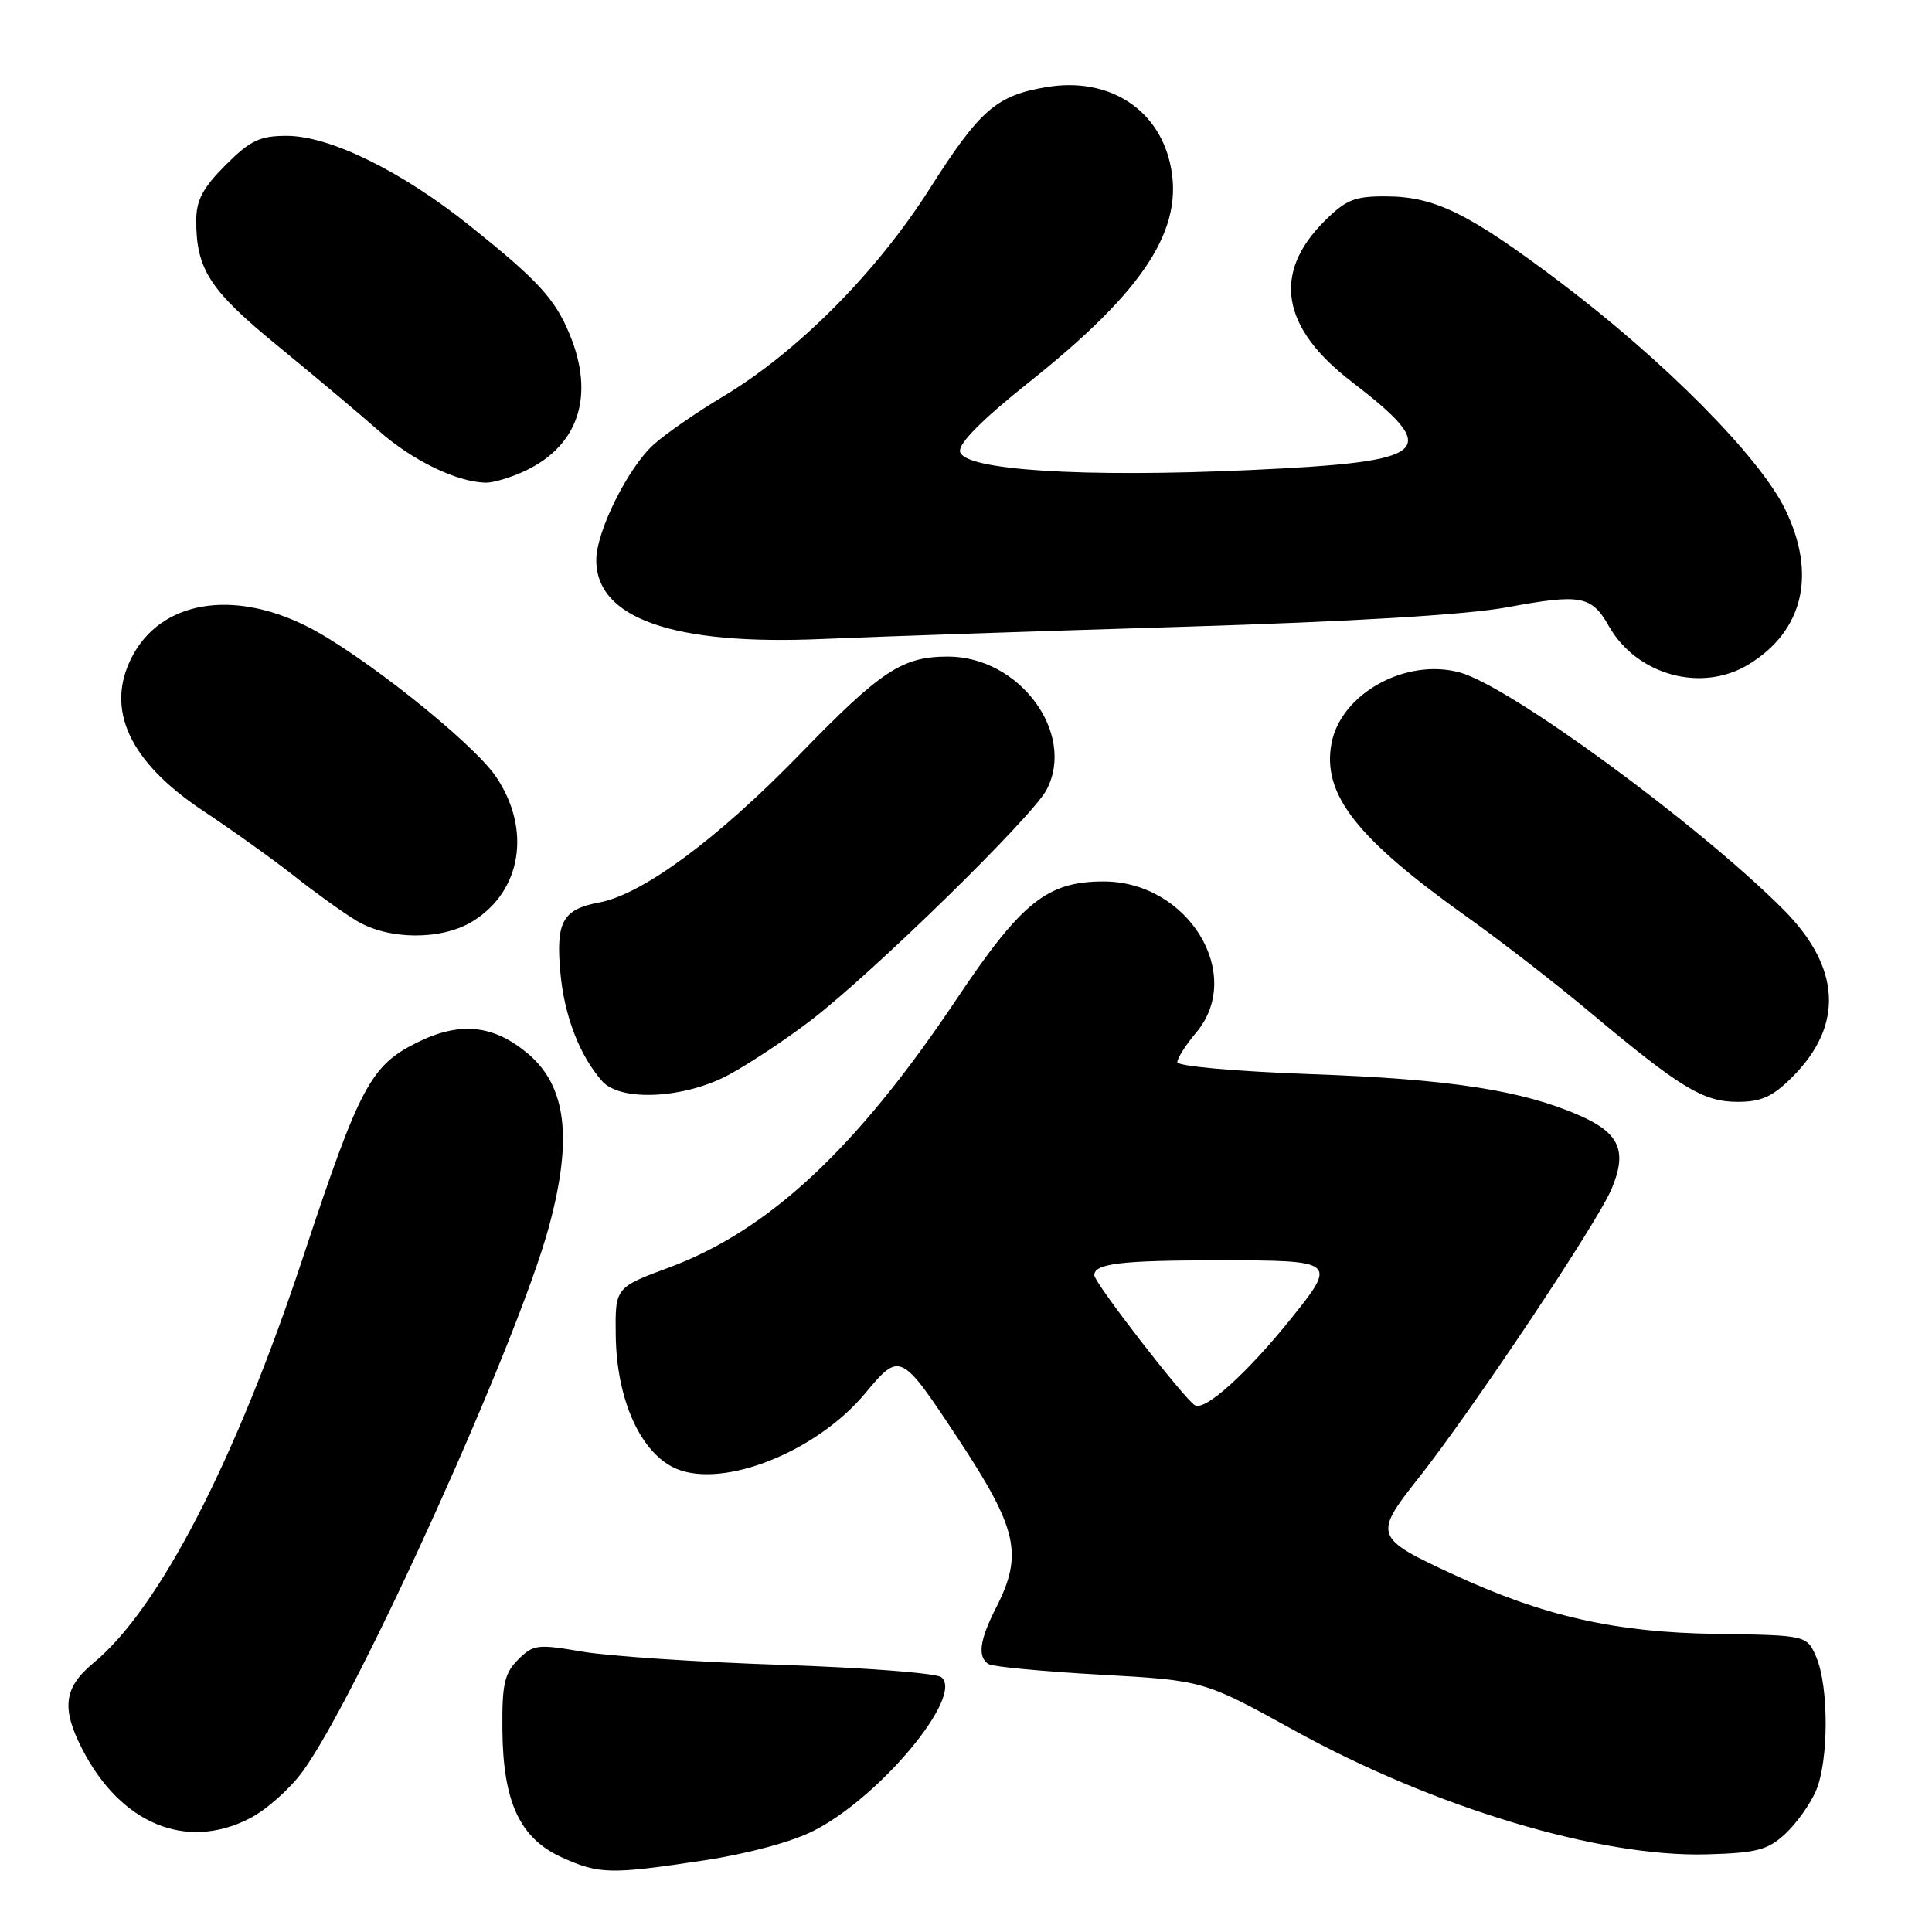 <?xml version="1.0" encoding="UTF-8" standalone="no"?>
<!DOCTYPE svg PUBLIC "-//W3C//DTD SVG 1.1//EN" "http://www.w3.org/Graphics/SVG/1.1/DTD/svg11.dtd" >
<svg xmlns="http://www.w3.org/2000/svg" xmlns:xlink="http://www.w3.org/1999/xlink" version="1.1" viewBox="0 0 256 256">
 <g >
 <path fill="currentColor"
d=" M 93.23 246.52 C 99.06 245.64 104.90 244.07 107.81 242.59 C 116.62 238.13 127.80 224.66 124.72 222.23 C 124.05 221.70 114.50 220.97 103.50 220.60 C 92.50 220.24 80.64 219.45 77.15 218.85 C 71.21 217.83 70.66 217.90 68.65 219.91 C 66.83 221.73 66.51 223.18 66.57 229.28 C 66.66 238.80 68.90 243.59 74.42 246.10 C 79.37 248.35 80.86 248.39 93.23 246.52 Z  M 236.55 243.00 C 238.04 241.62 239.87 239.05 240.63 237.28 C 242.32 233.31 242.34 223.51 240.67 219.59 C 239.42 216.68 239.42 216.68 227.46 216.50 C 214.01 216.31 204.55 214.17 192.53 208.60 C 182.09 203.77 181.97 203.42 187.96 195.85 C 194.98 186.99 211.71 161.95 213.55 157.52 C 215.64 152.54 214.61 150.16 209.38 147.84 C 201.77 144.48 192.12 142.98 173.75 142.33 C 163.64 141.96 156.00 141.28 156.00 140.74 C 156.00 140.22 157.12 138.45 158.50 136.82 C 164.98 129.12 157.43 116.80 146.24 116.80 C 138.75 116.80 135.37 119.51 126.71 132.45 C 113.55 152.14 101.87 163.04 88.68 167.94 C 81.50 170.60 81.50 170.60 81.59 177.05 C 81.72 185.59 84.96 192.67 89.65 194.63 C 95.93 197.25 108.19 192.35 114.62 184.65 C 119.26 179.08 119.35 179.13 126.95 190.63 C 134.84 202.58 135.60 205.94 132.00 213.00 C 129.78 217.35 129.49 219.57 131.01 220.51 C 131.57 220.85 138.21 221.48 145.76 221.90 C 159.50 222.67 159.50 222.67 171.50 229.29 C 190.04 239.52 211.99 246.11 226.17 245.71 C 232.80 245.52 234.22 245.15 236.55 243.00 Z  M 33.05 240.97 C 35.24 239.86 38.41 237.05 40.11 234.72 C 47.40 224.72 68.63 177.76 72.75 162.50 C 75.90 150.84 75.05 143.91 69.95 139.61 C 65.38 135.77 60.94 135.32 55.26 138.14 C 49.11 141.19 47.65 143.94 40.17 166.54 C 31.27 193.45 21.09 213.17 12.42 220.32 C 8.45 223.60 8.09 226.32 10.91 231.79 C 15.99 241.67 24.65 245.26 33.05 240.97 Z  M 237.50 142.70 C 244.37 135.83 243.93 128.12 236.22 120.43 C 224.88 109.11 200.07 90.94 193.45 89.11 C 186.30 87.14 177.67 91.90 176.43 98.51 C 175.17 105.25 179.74 111.08 194.50 121.58 C 198.90 124.71 206.16 130.34 210.63 134.08 C 222.65 144.15 225.68 146.00 230.24 146.00 C 233.39 146.00 234.88 145.32 237.50 142.70 Z  M 96.48 142.46 C 99.11 141.06 104.01 137.82 107.38 135.25 C 115.59 128.98 136.82 108.22 138.69 104.63 C 142.58 97.13 135.07 87.00 125.61 87.00 C 119.55 87.00 116.76 88.84 106.00 99.92 C 95.09 111.16 85.16 118.50 79.42 119.58 C 74.55 120.49 73.64 122.12 74.25 128.86 C 74.77 134.60 76.78 139.84 79.78 143.25 C 82.18 145.99 90.59 145.59 96.48 142.46 Z  M 62.58 122.11 C 69.10 118.14 70.45 109.92 65.73 102.93 C 62.64 98.36 47.78 86.55 40.62 82.97 C 30.72 78.02 21.28 79.68 17.48 87.05 C 13.90 93.97 17.13 100.94 26.93 107.45 C 30.87 110.07 36.30 113.96 39.00 116.09 C 41.70 118.23 45.39 120.88 47.20 121.98 C 51.44 124.56 58.47 124.62 62.58 122.11 Z  M 231.70 88.04 C 238.97 83.61 240.74 76.07 236.53 67.46 C 233.12 60.49 220.47 47.75 206.61 37.30 C 194.59 28.24 190.13 26.05 183.65 26.02 C 179.47 26.00 178.34 26.46 175.46 29.34 C 168.58 36.22 169.79 43.41 179.02 50.52 C 191.26 59.94 189.85 61.17 165.56 62.29 C 143.38 63.30 127.68 62.30 127.21 59.84 C 127.00 58.75 130.14 55.59 136.42 50.59 C 151.73 38.40 157.00 30.22 155.04 21.65 C 153.37 14.30 146.77 10.20 138.73 11.53 C 132.04 12.63 129.86 14.52 123.18 25.02 C 116.11 36.15 105.57 46.73 95.68 52.62 C 92.28 54.65 88.21 57.47 86.62 58.90 C 83.21 61.98 79.02 70.40 79.01 74.19 C 78.98 81.95 89.26 85.54 108.97 84.67 C 115.86 84.37 137.25 83.64 156.50 83.06 C 179.38 82.36 194.38 81.46 199.82 80.45 C 209.47 78.66 210.90 78.93 213.19 82.98 C 216.88 89.47 225.49 91.83 231.70 88.04 Z  M 69.63 62.37 C 76.71 59.01 78.85 52.36 75.45 44.23 C 73.50 39.55 71.27 37.14 62.25 29.91 C 53.21 22.67 43.69 18.00 37.99 18.00 C 34.42 18.00 33.17 18.60 29.88 21.88 C 26.87 24.90 26.00 26.54 26.00 29.23 C 26.00 35.70 27.79 38.46 36.80 45.83 C 41.58 49.75 47.60 54.80 50.16 57.06 C 54.65 61.03 60.49 63.86 64.35 63.96 C 65.37 63.98 67.74 63.27 69.63 62.37 Z  M 158.33 186.21 C 156.84 185.28 145.00 169.98 145.00 168.97 C 145.00 167.42 148.51 167.00 161.58 167.00 C 177.05 167.00 177.18 167.10 171.12 174.66 C 165.28 181.94 159.65 187.02 158.33 186.21 Z "/>
</g>
</svg>